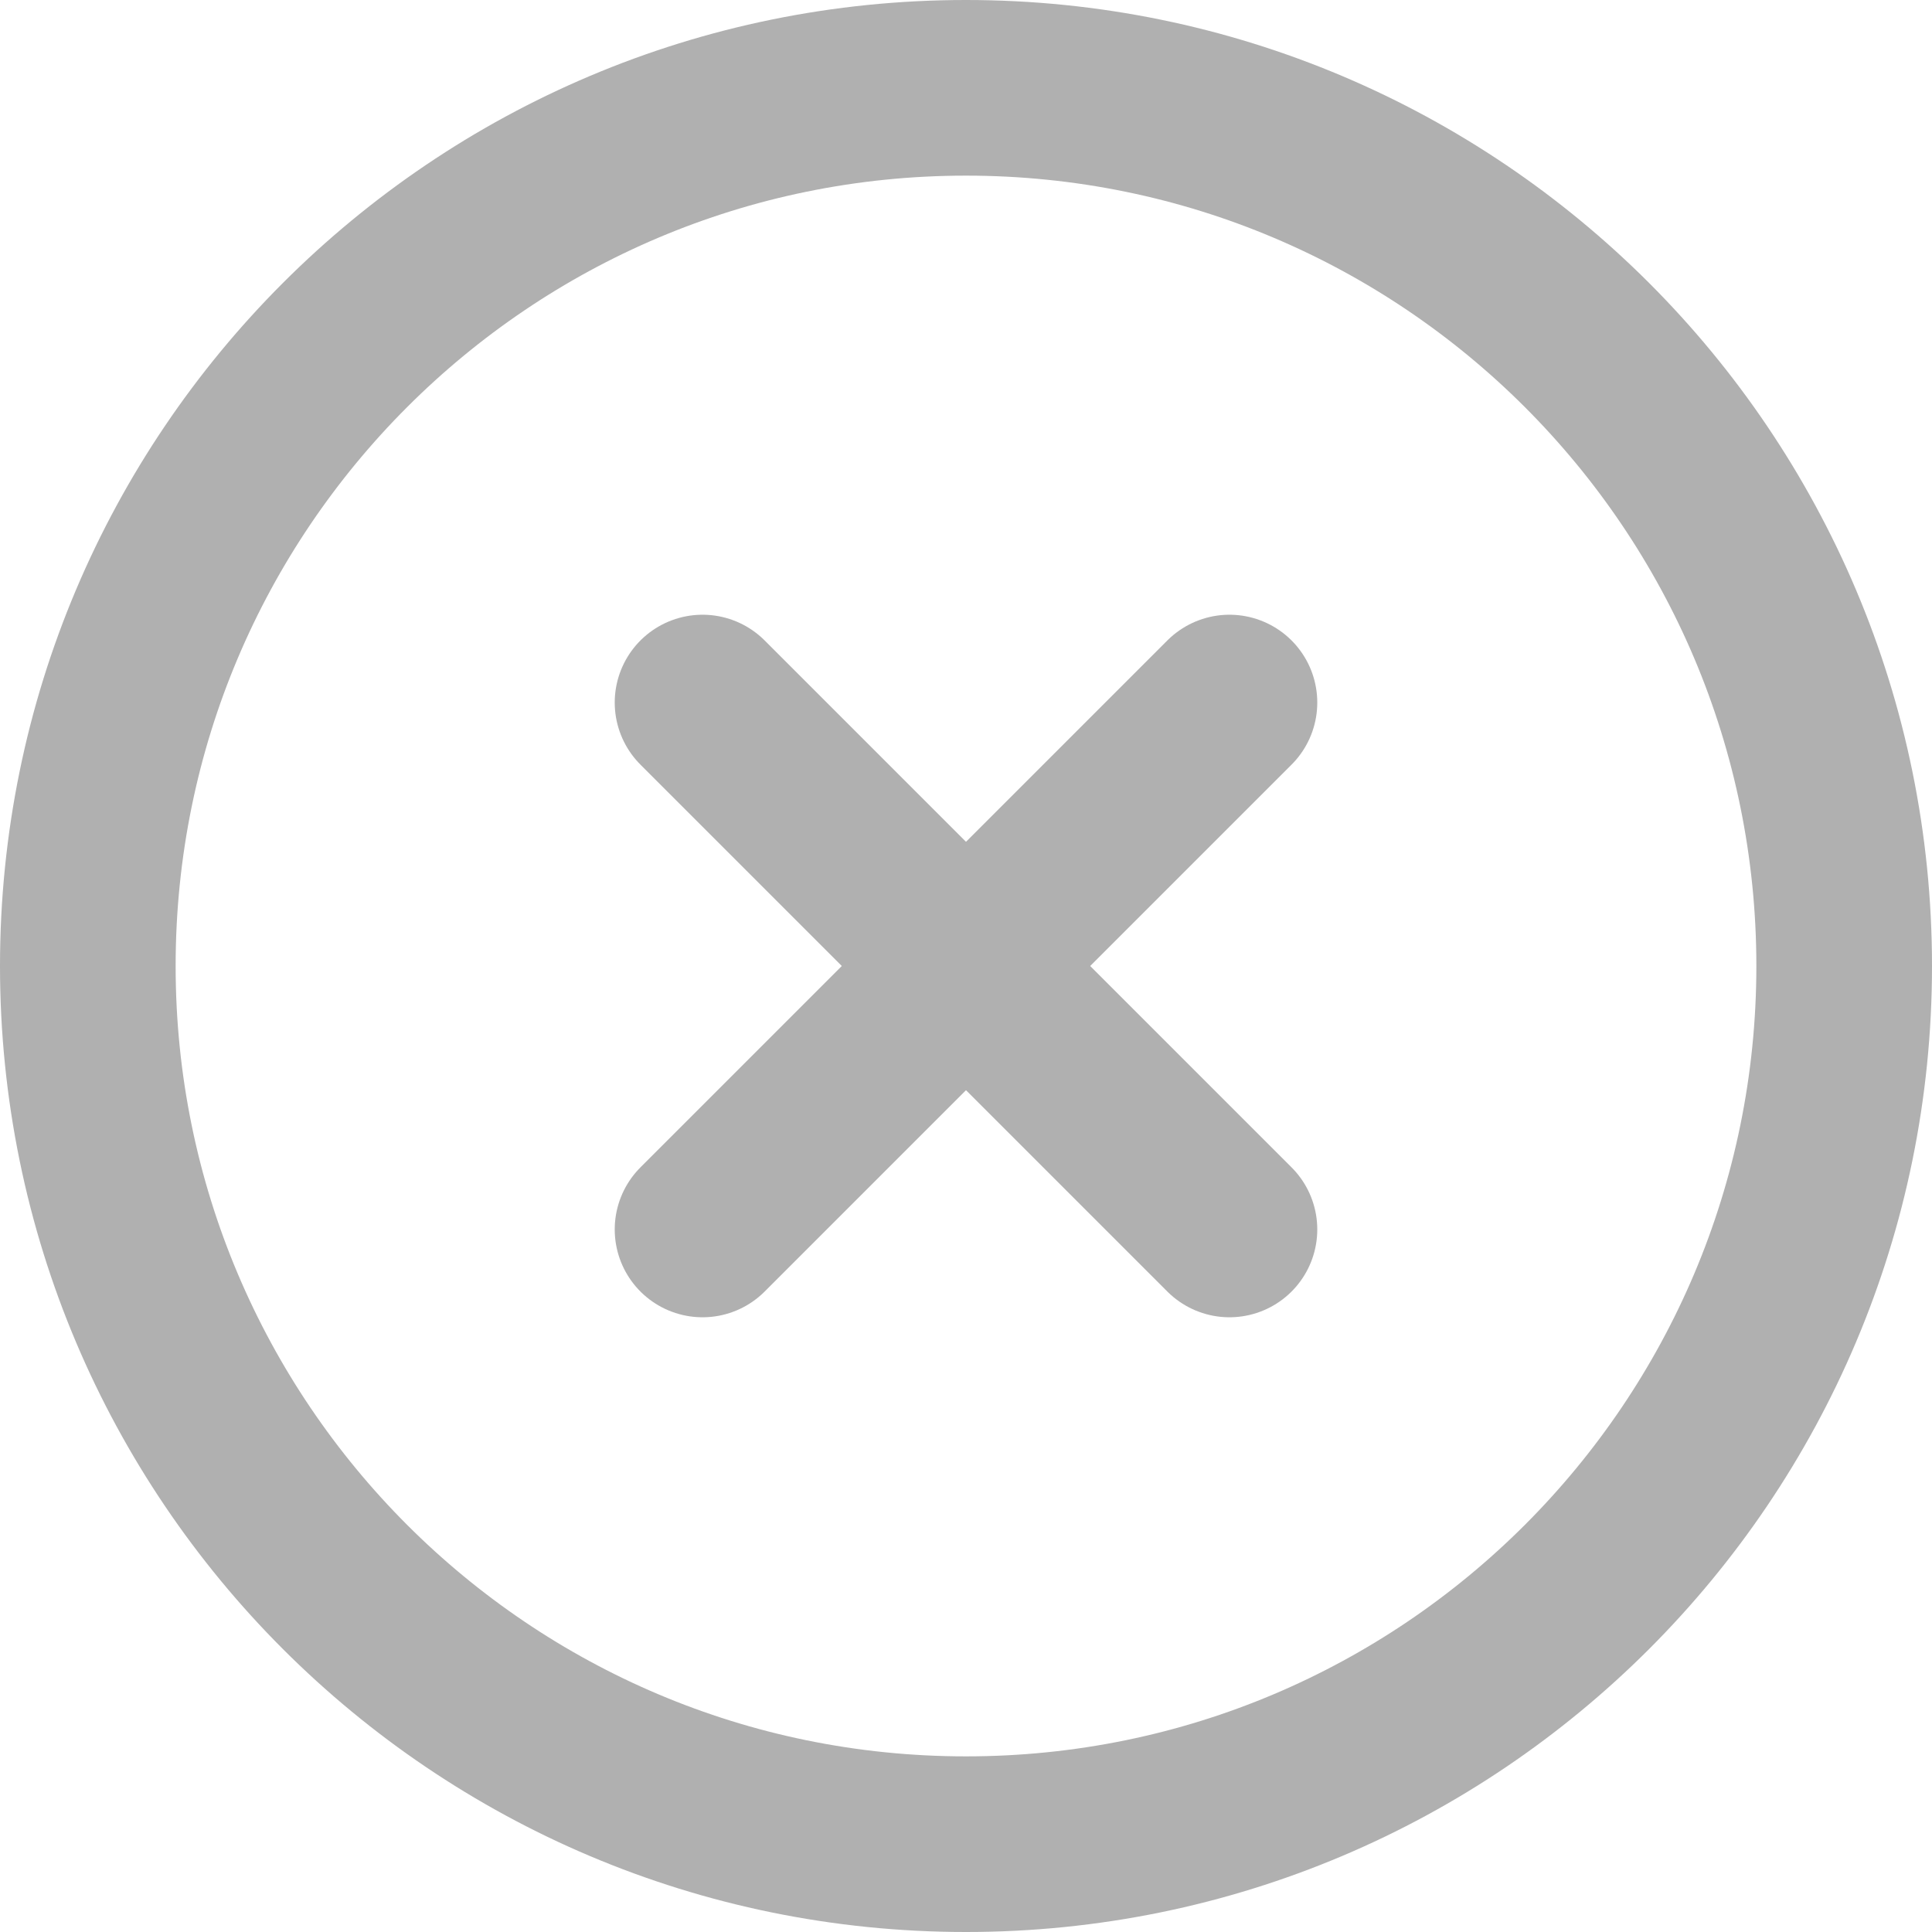 <svg width="22" height="22" viewBox="0 0 22 22" fill="none" xmlns="http://www.w3.org/2000/svg">
<path fill-rule="evenodd" clip-rule="evenodd" d="M11 21C16.523 21 21 16.523 21 11C21 5.477 16.523 1 11 1C5.477 1 1 5.477 1 11C1 16.523 5.477 21 11 21Z" stroke="#B0B0B0" stroke-width="2" stroke-linecap="round" stroke-linejoin="round"/>
<path d="M14 8L8 14" stroke="#B0B0B0" stroke-width="2" stroke-linecap="round" stroke-linejoin="round"/>
<path d="M8 8L14 14" stroke="#B0B0B0" stroke-width="2" stroke-linecap="round" stroke-linejoin="round"/>
</svg>
